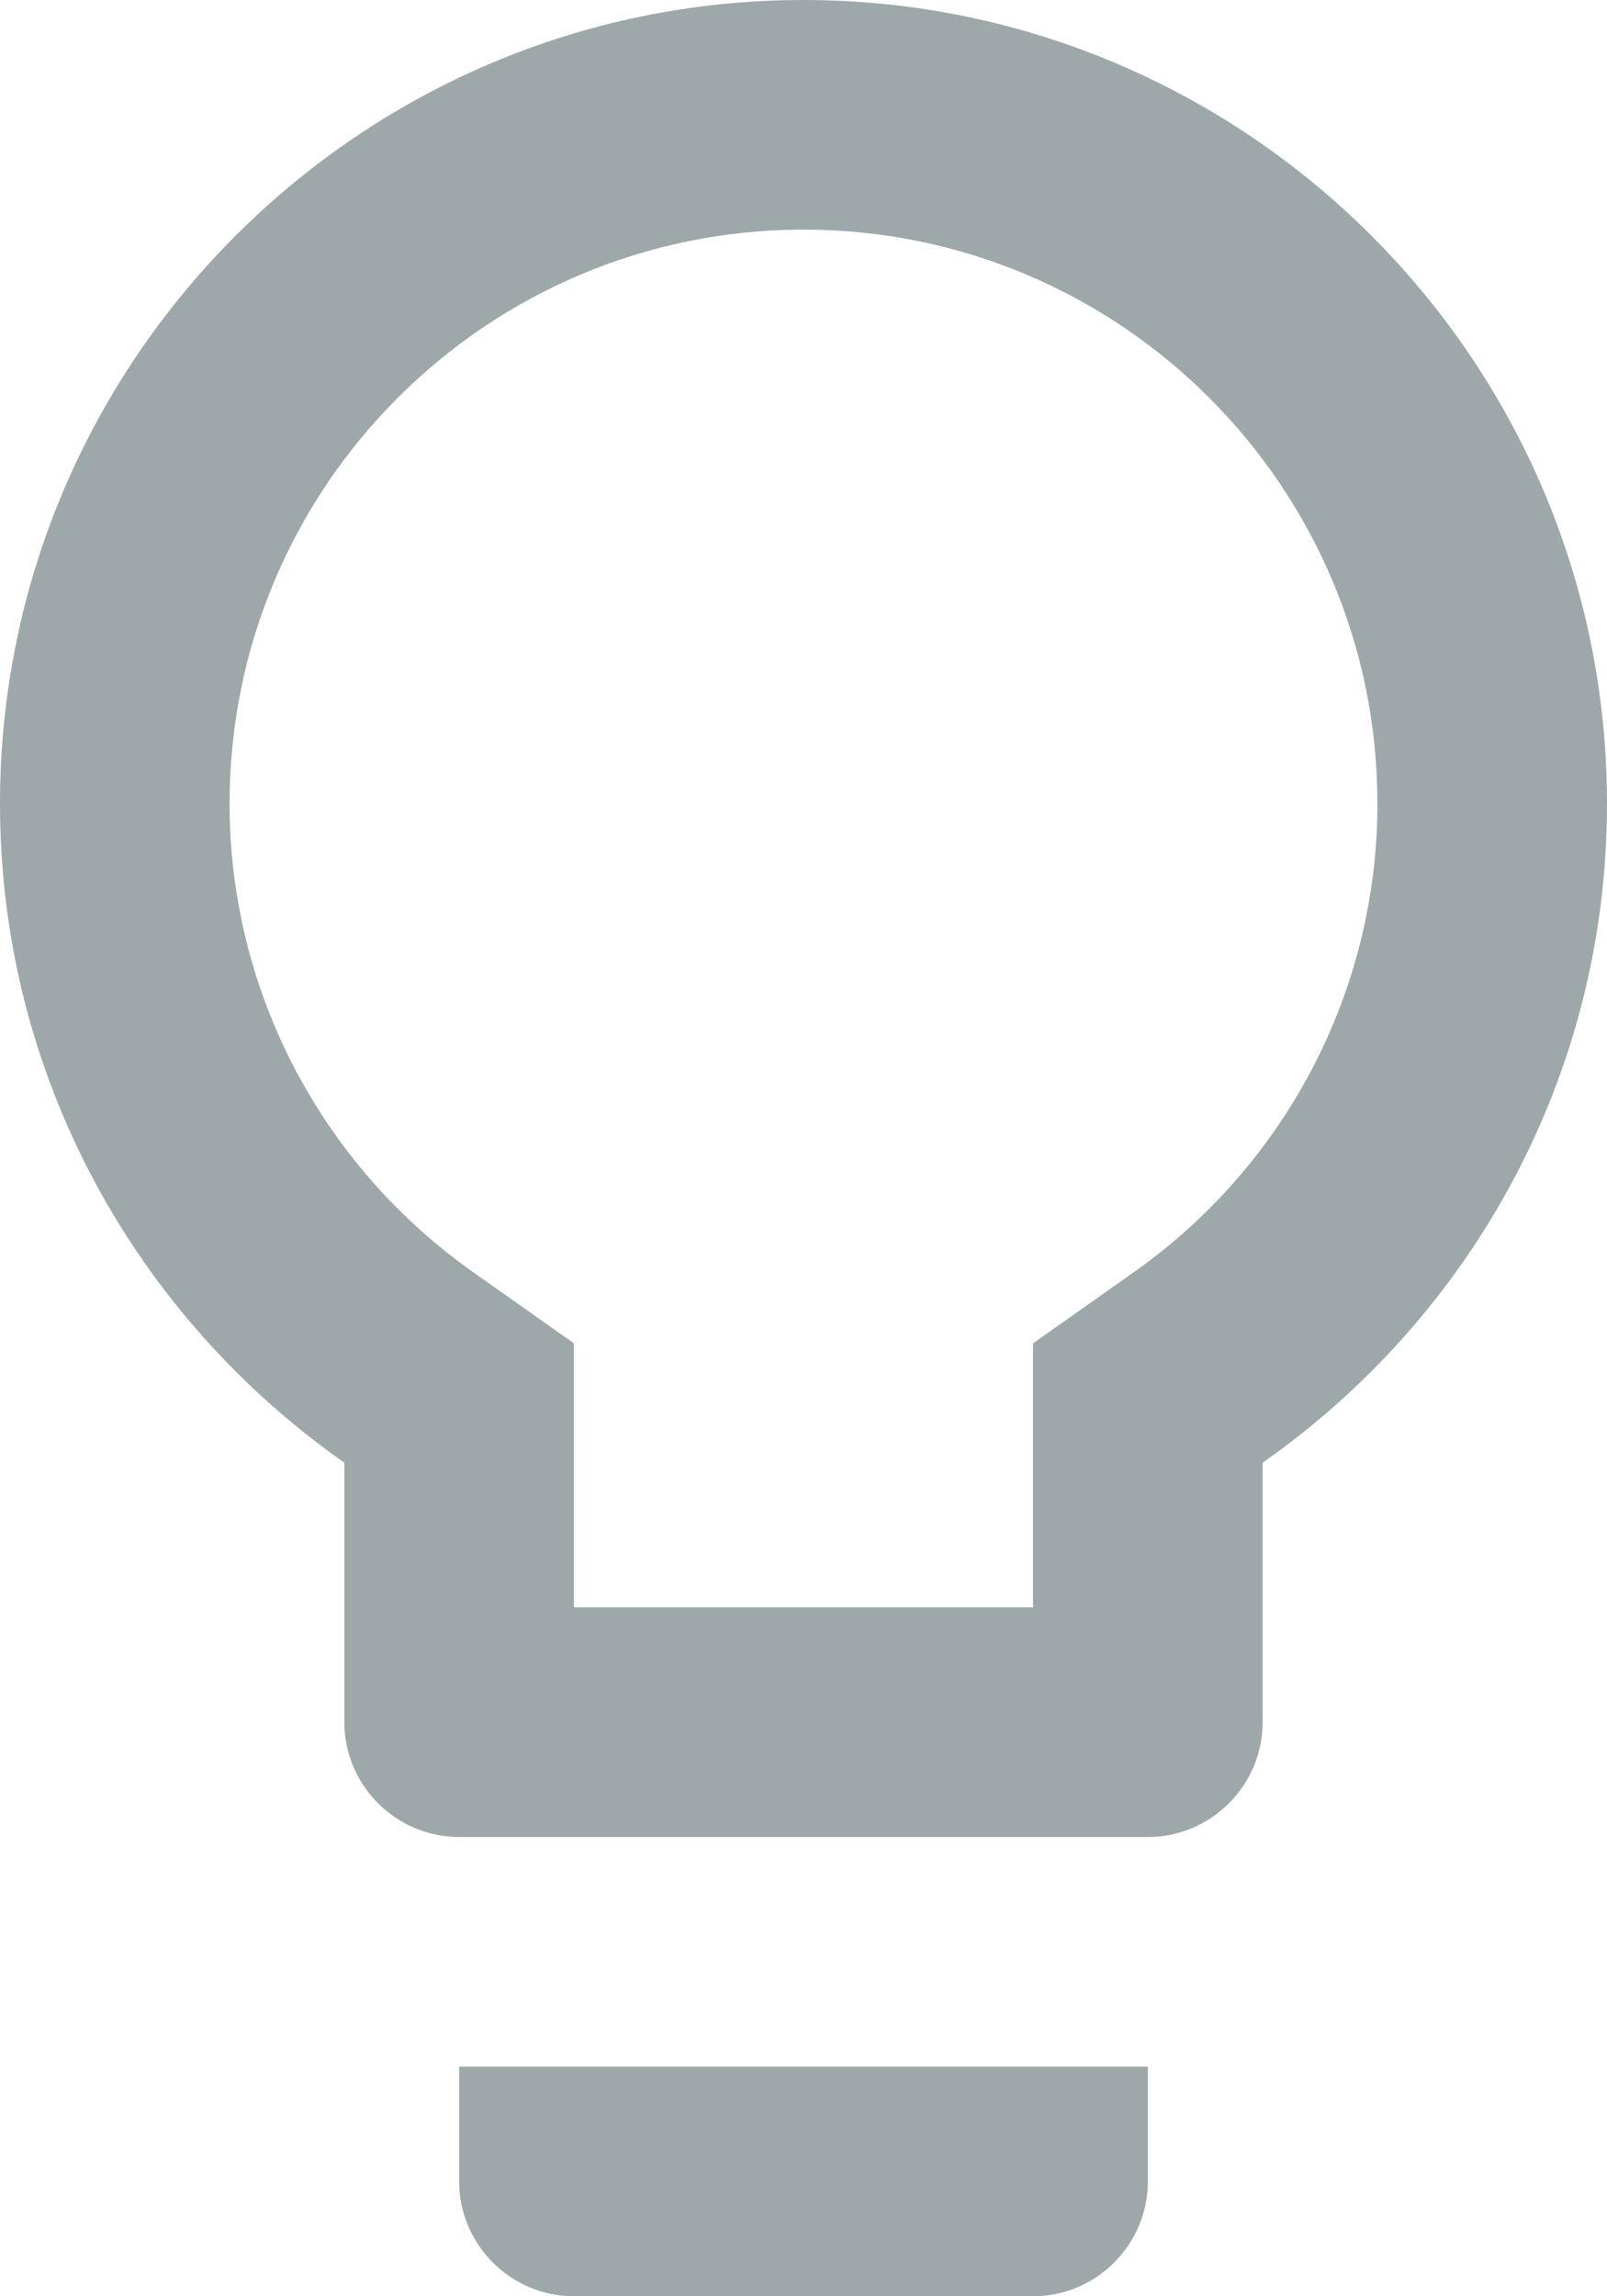 <svg width="14" height="20" viewBox="0 0 14 20" fill="none" xmlns="http://www.w3.org/2000/svg">
<path fill-rule="evenodd" clip-rule="evenodd" d="M7 0C3.14 0 0 3.14 0 7C0 9.38 1.19 11.47 3 12.74V15C3 15.55 3.45 16 4 16H10C10.55 16 11 15.55 11 15V12.74C12.81 11.47 14 9.38 14 7C14 3.14 10.86 0 7 0ZM4 19C4 19.55 4.45 20 5 20H9C9.55 20 10 19.55 10 19V18H4V19ZM9 11.7L9.85 11.1C11.2 10.16 12 8.63 12 7C12 4.24 9.76 2 7 2C4.24 2 2 4.24 2 7C2 8.63 2.8 10.16 4.15 11.1L5 11.7V14H9V11.7Z" fill="#9EA8AB"/>
</svg>
